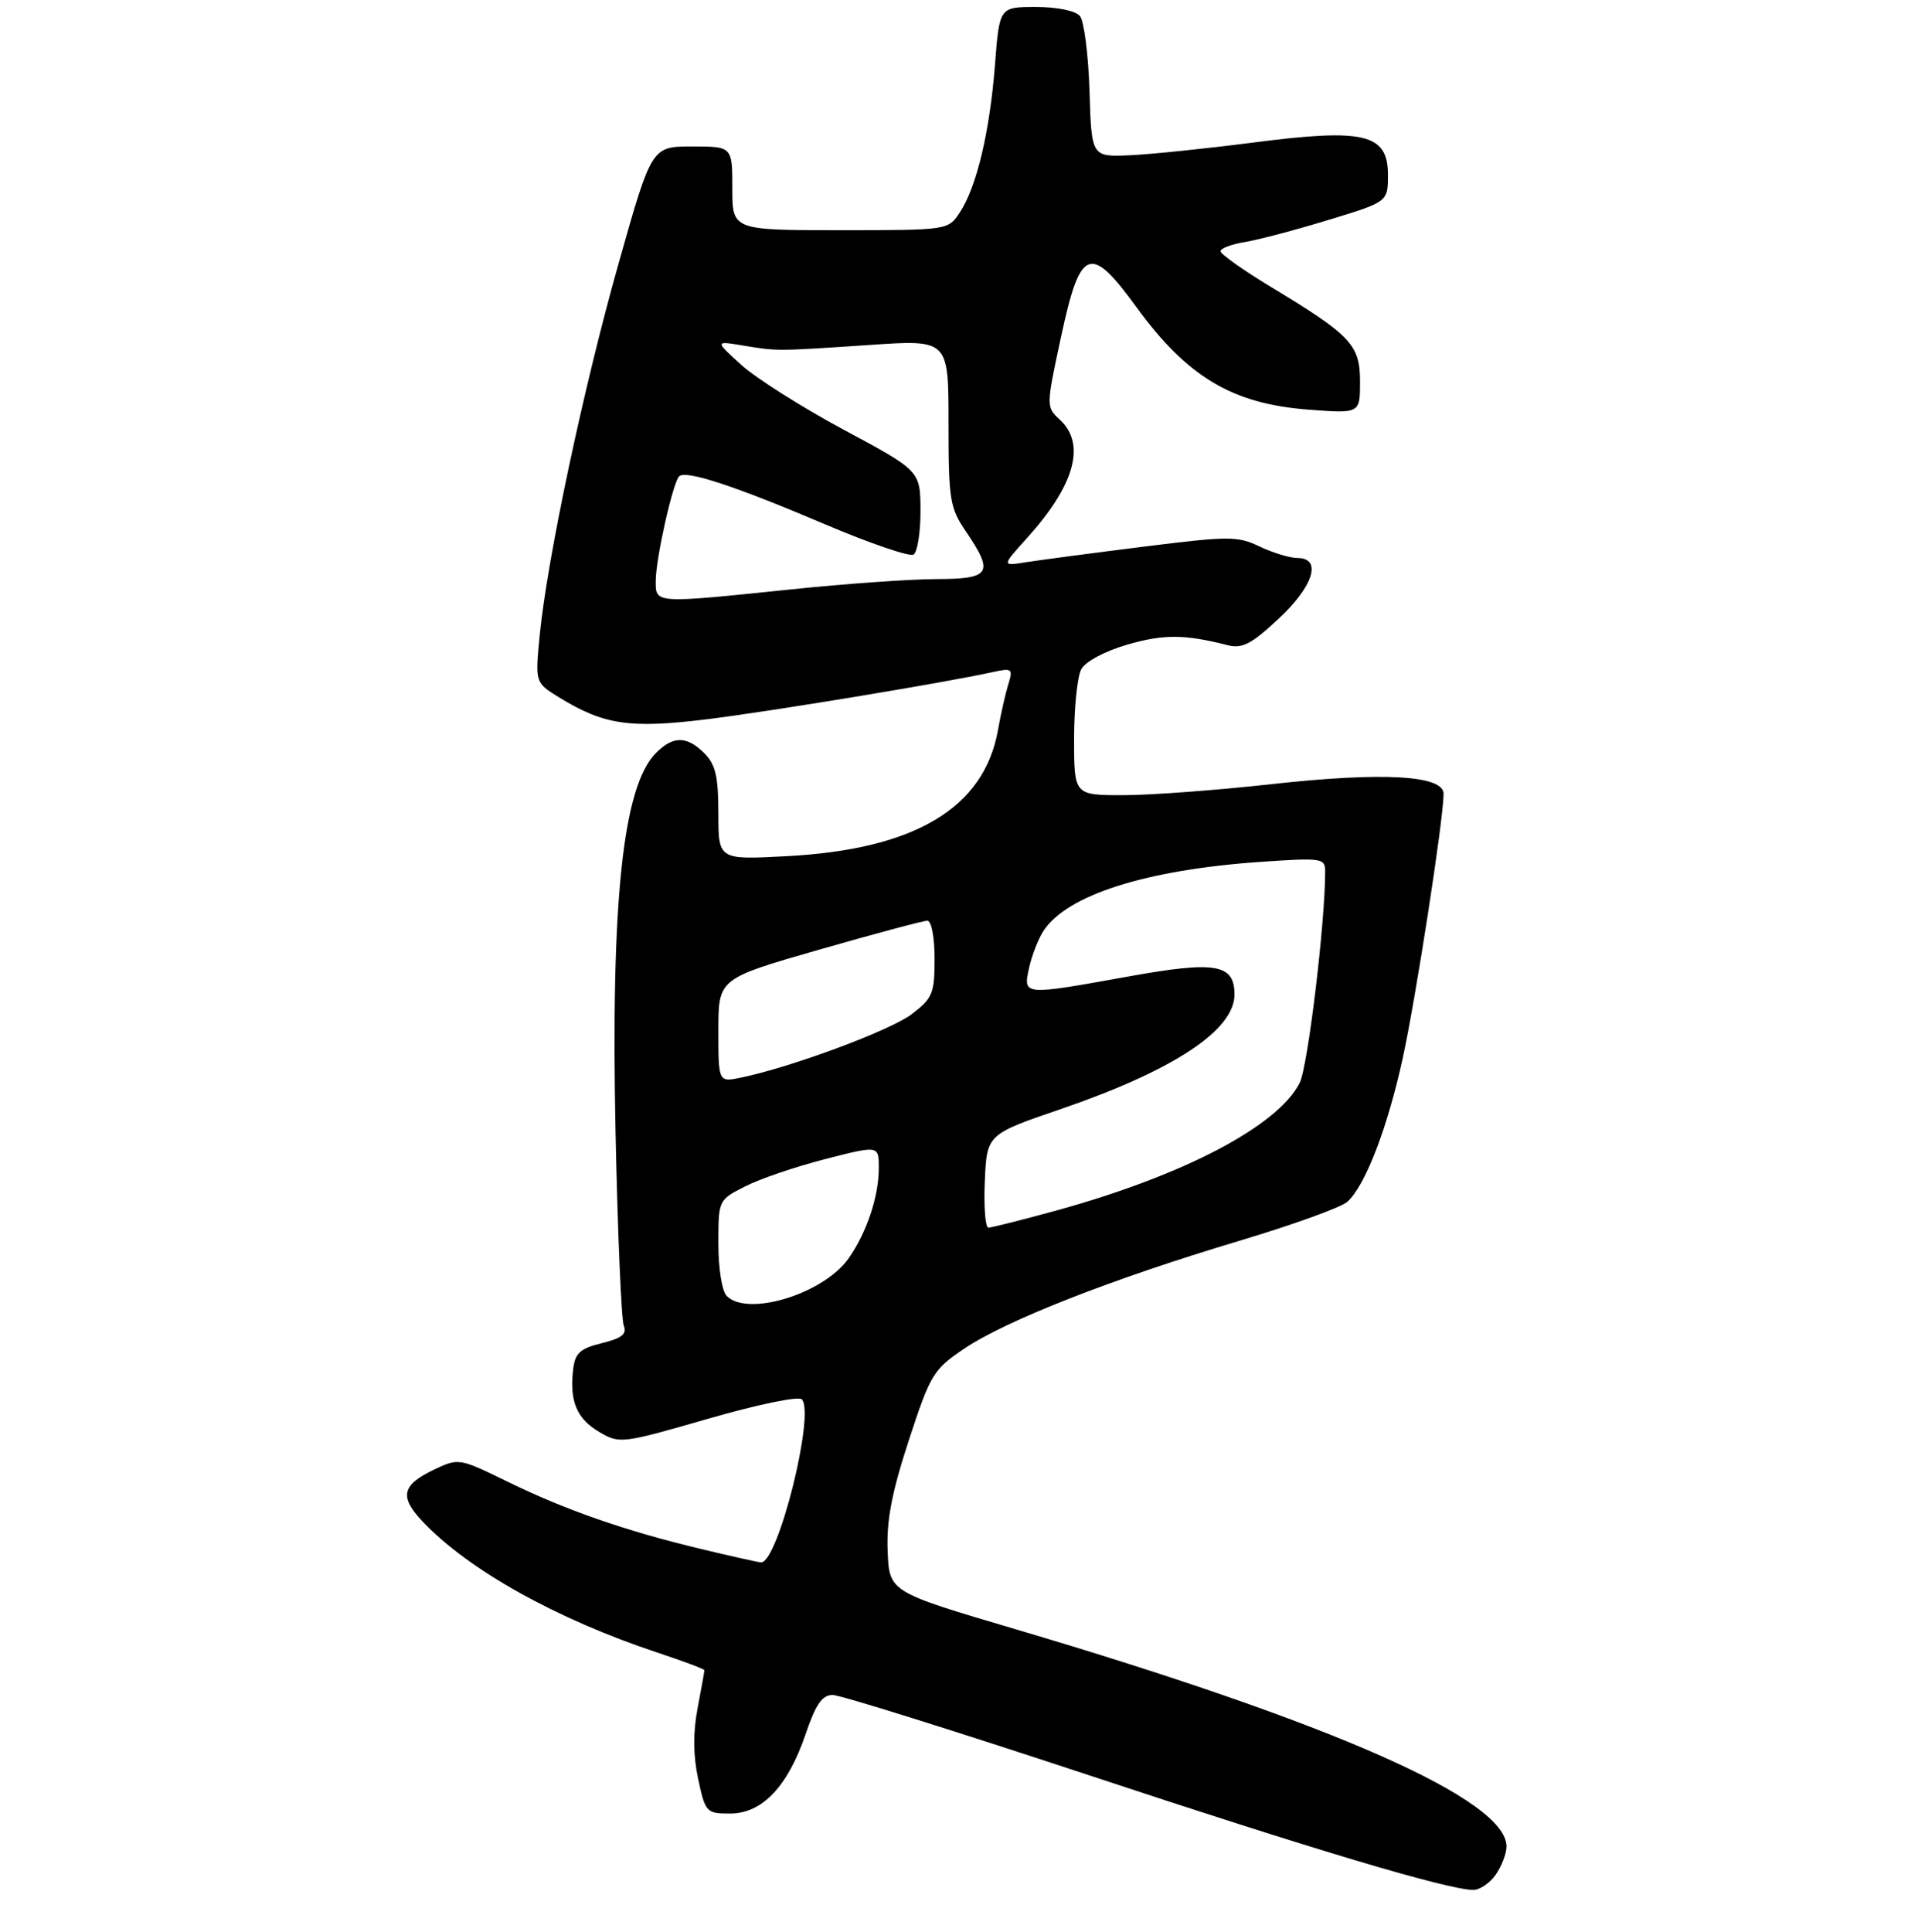 <?xml version="1.0" encoding="UTF-8" standalone="no"?>
<!DOCTYPE svg PUBLIC "-//W3C//DTD SVG 1.1//EN" "http://www.w3.org/Graphics/SVG/1.1/DTD/svg11.dtd" >
<svg xmlns="http://www.w3.org/2000/svg" xmlns:xlink="http://www.w3.org/1999/xlink" version="1.1" viewBox="0 0 275 277">
 <g >
 <path fill="currentColor"
d=" M 214.44 268.78 C 215.30 267.56 216.00 265.73 216.00 264.73 C 216.00 258.02 191.30 247.09 145.50 233.54 C 127.50 228.22 127.50 228.22 127.27 222.36 C 127.09 217.98 127.86 213.98 130.30 206.50 C 133.41 197.01 133.81 196.34 138.28 193.33 C 144.24 189.31 159.49 183.34 177.50 177.95 C 185.20 175.65 192.25 173.11 193.16 172.31 C 195.72 170.06 198.92 161.77 201.13 151.67 C 203.00 143.10 206.95 117.57 206.98 113.82 C 207.01 111.14 198.32 110.65 182.29 112.42 C 174.48 113.29 164.92 114.00 161.04 114.00 C 154.00 114.00 154.00 114.00 154.00 105.93 C 154.00 101.50 154.46 97.01 155.02 95.96 C 155.62 94.84 158.37 93.37 161.62 92.42 C 166.83 90.91 169.84 90.92 176.03 92.50 C 178.10 93.03 179.43 92.34 183.28 88.75 C 188.33 84.06 189.60 80.00 186.03 80.00 C 184.95 80.00 182.52 79.26 180.62 78.36 C 177.43 76.83 176.22 76.84 163.84 78.39 C 156.50 79.31 148.95 80.31 147.06 80.61 C 143.62 81.16 143.62 81.16 147.25 77.14 C 154.09 69.57 155.73 63.69 151.99 60.20 C 149.97 58.33 149.97 58.33 152.16 48.16 C 154.89 35.48 156.31 34.93 162.90 43.98 C 170.25 54.07 176.68 57.90 187.62 58.73 C 195.00 59.29 195.00 59.29 195.00 54.73 C 195.00 49.43 193.75 48.10 182.21 41.13 C 178.25 38.73 175.00 36.43 175.00 36.02 C 175.00 35.60 176.57 35.01 178.48 34.70 C 180.40 34.39 185.80 32.96 190.48 31.53 C 199.00 28.94 199.00 28.94 199.00 25.05 C 199.00 19.18 195.60 18.37 179.74 20.43 C 173.01 21.30 165.03 22.12 162.00 22.26 C 156.50 22.50 156.50 22.50 156.21 13.05 C 156.05 7.86 155.43 3.02 154.84 2.30 C 154.20 1.54 151.60 1.00 148.53 1.00 C 143.30 1.00 143.30 1.00 142.66 9.25 C 141.92 18.84 140.04 26.76 137.64 30.42 C 135.95 33.00 135.95 33.00 120.48 33.00 C 105.00 33.00 105.00 33.00 105.00 27.00 C 105.00 21.00 105.00 21.00 99.22 21.00 C 93.43 21.00 93.43 21.00 88.70 37.75 C 83.65 55.60 78.44 80.19 77.37 91.18 C 76.73 97.86 76.73 97.86 80.11 99.95 C 86.58 103.93 90.29 104.48 101.34 103.12 C 110.62 101.97 135.36 97.89 142.40 96.34 C 145.11 95.75 145.26 95.87 144.57 98.10 C 144.16 99.42 143.49 102.37 143.09 104.66 C 141.09 115.86 131.15 121.79 112.75 122.75 C 103.00 123.27 103.00 123.27 103.00 116.63 C 103.00 111.33 102.60 109.60 101.00 108.00 C 98.49 105.49 96.53 105.47 94.06 107.94 C 89.31 112.69 87.56 129.09 88.26 162.50 C 88.56 176.80 89.09 189.20 89.44 190.06 C 89.92 191.25 89.15 191.86 86.29 192.56 C 83.13 193.34 82.45 193.98 82.17 196.37 C 81.65 200.91 82.69 203.38 85.90 205.28 C 88.83 207.01 89.12 206.98 101.52 203.40 C 108.65 201.34 114.51 200.13 114.97 200.62 C 116.89 202.67 111.55 224.02 109.13 223.99 C 108.78 223.99 104.86 223.11 100.40 222.04 C 89.62 219.46 80.96 216.44 72.65 212.36 C 65.89 209.06 65.74 209.03 62.30 210.66 C 57.59 212.90 57.21 214.56 60.62 218.16 C 67.14 225.06 79.81 232.13 94.25 236.92 C 97.96 238.15 101.00 239.29 101.00 239.45 C 101.00 239.60 100.56 242.06 100.02 244.90 C 99.35 248.40 99.38 251.68 100.10 255.04 C 101.13 259.84 101.28 260.00 104.68 260.00 C 109.27 260.00 112.96 256.12 115.51 248.61 C 116.96 244.34 117.88 243.00 119.39 243.00 C 120.47 243.00 136.91 248.15 155.93 254.44 C 188.45 265.21 207.31 270.84 211.19 270.95 C 212.12 270.98 213.59 270.00 214.44 268.78 Z  M 104.20 185.80 C 103.52 185.12 103.00 181.87 103.00 178.32 C 103.00 172.05 103.00 172.04 106.83 170.09 C 108.93 169.01 114.11 167.25 118.33 166.17 C 126.00 164.20 126.00 164.20 126.00 167.45 C 126.00 171.52 124.29 176.64 121.70 180.37 C 118.15 185.46 107.24 188.84 104.20 185.80 Z  M 141.20 169.32 C 141.50 162.63 141.50 162.63 152.10 159.00 C 168.26 153.46 177.00 147.69 177.00 142.58 C 177.00 138.20 174.30 137.74 161.86 139.98 C 146.60 142.73 146.68 142.74 147.55 138.76 C 147.94 136.99 148.87 134.60 149.62 133.45 C 153.00 128.29 164.33 124.70 180.75 123.56 C 189.57 122.96 190.00 123.02 190.00 124.95 C 190.00 132.33 187.51 152.98 186.34 155.26 C 183.18 161.46 169.68 168.53 151.40 173.56 C 146.51 174.90 142.15 176.00 141.71 176.00 C 141.27 176.00 141.04 172.99 141.20 169.32 Z  M 103.00 147.73 C 103.00 140.30 103.00 140.30 117.45 136.15 C 125.40 133.87 132.37 132.00 132.95 132.00 C 133.55 132.00 134.00 134.31 134.00 137.45 C 134.00 142.43 133.72 143.11 130.73 145.39 C 127.67 147.72 113.53 152.98 106.25 154.49 C 103.00 155.16 103.00 155.16 103.00 147.73 Z  M 94.02 83.25 C 94.03 80.05 96.47 69.20 97.37 68.29 C 98.32 67.35 105.34 69.66 118.23 75.14 C 124.69 77.89 130.43 79.85 130.98 79.51 C 131.54 79.16 131.99 76.32 131.98 73.19 C 131.95 67.50 131.95 67.50 120.99 61.62 C 114.96 58.38 108.34 54.19 106.27 52.30 C 102.50 48.87 102.50 48.87 106.50 49.53 C 111.49 50.36 111.19 50.36 124.75 49.45 C 136.00 48.69 136.00 48.69 136.00 60.62 C 136.00 71.68 136.18 72.80 138.50 76.21 C 142.55 82.18 142.04 83.00 134.25 83.02 C 130.54 83.03 121.20 83.69 113.50 84.49 C 93.72 86.54 94.00 86.56 94.02 83.25 Z "/>
</g>
</svg>
